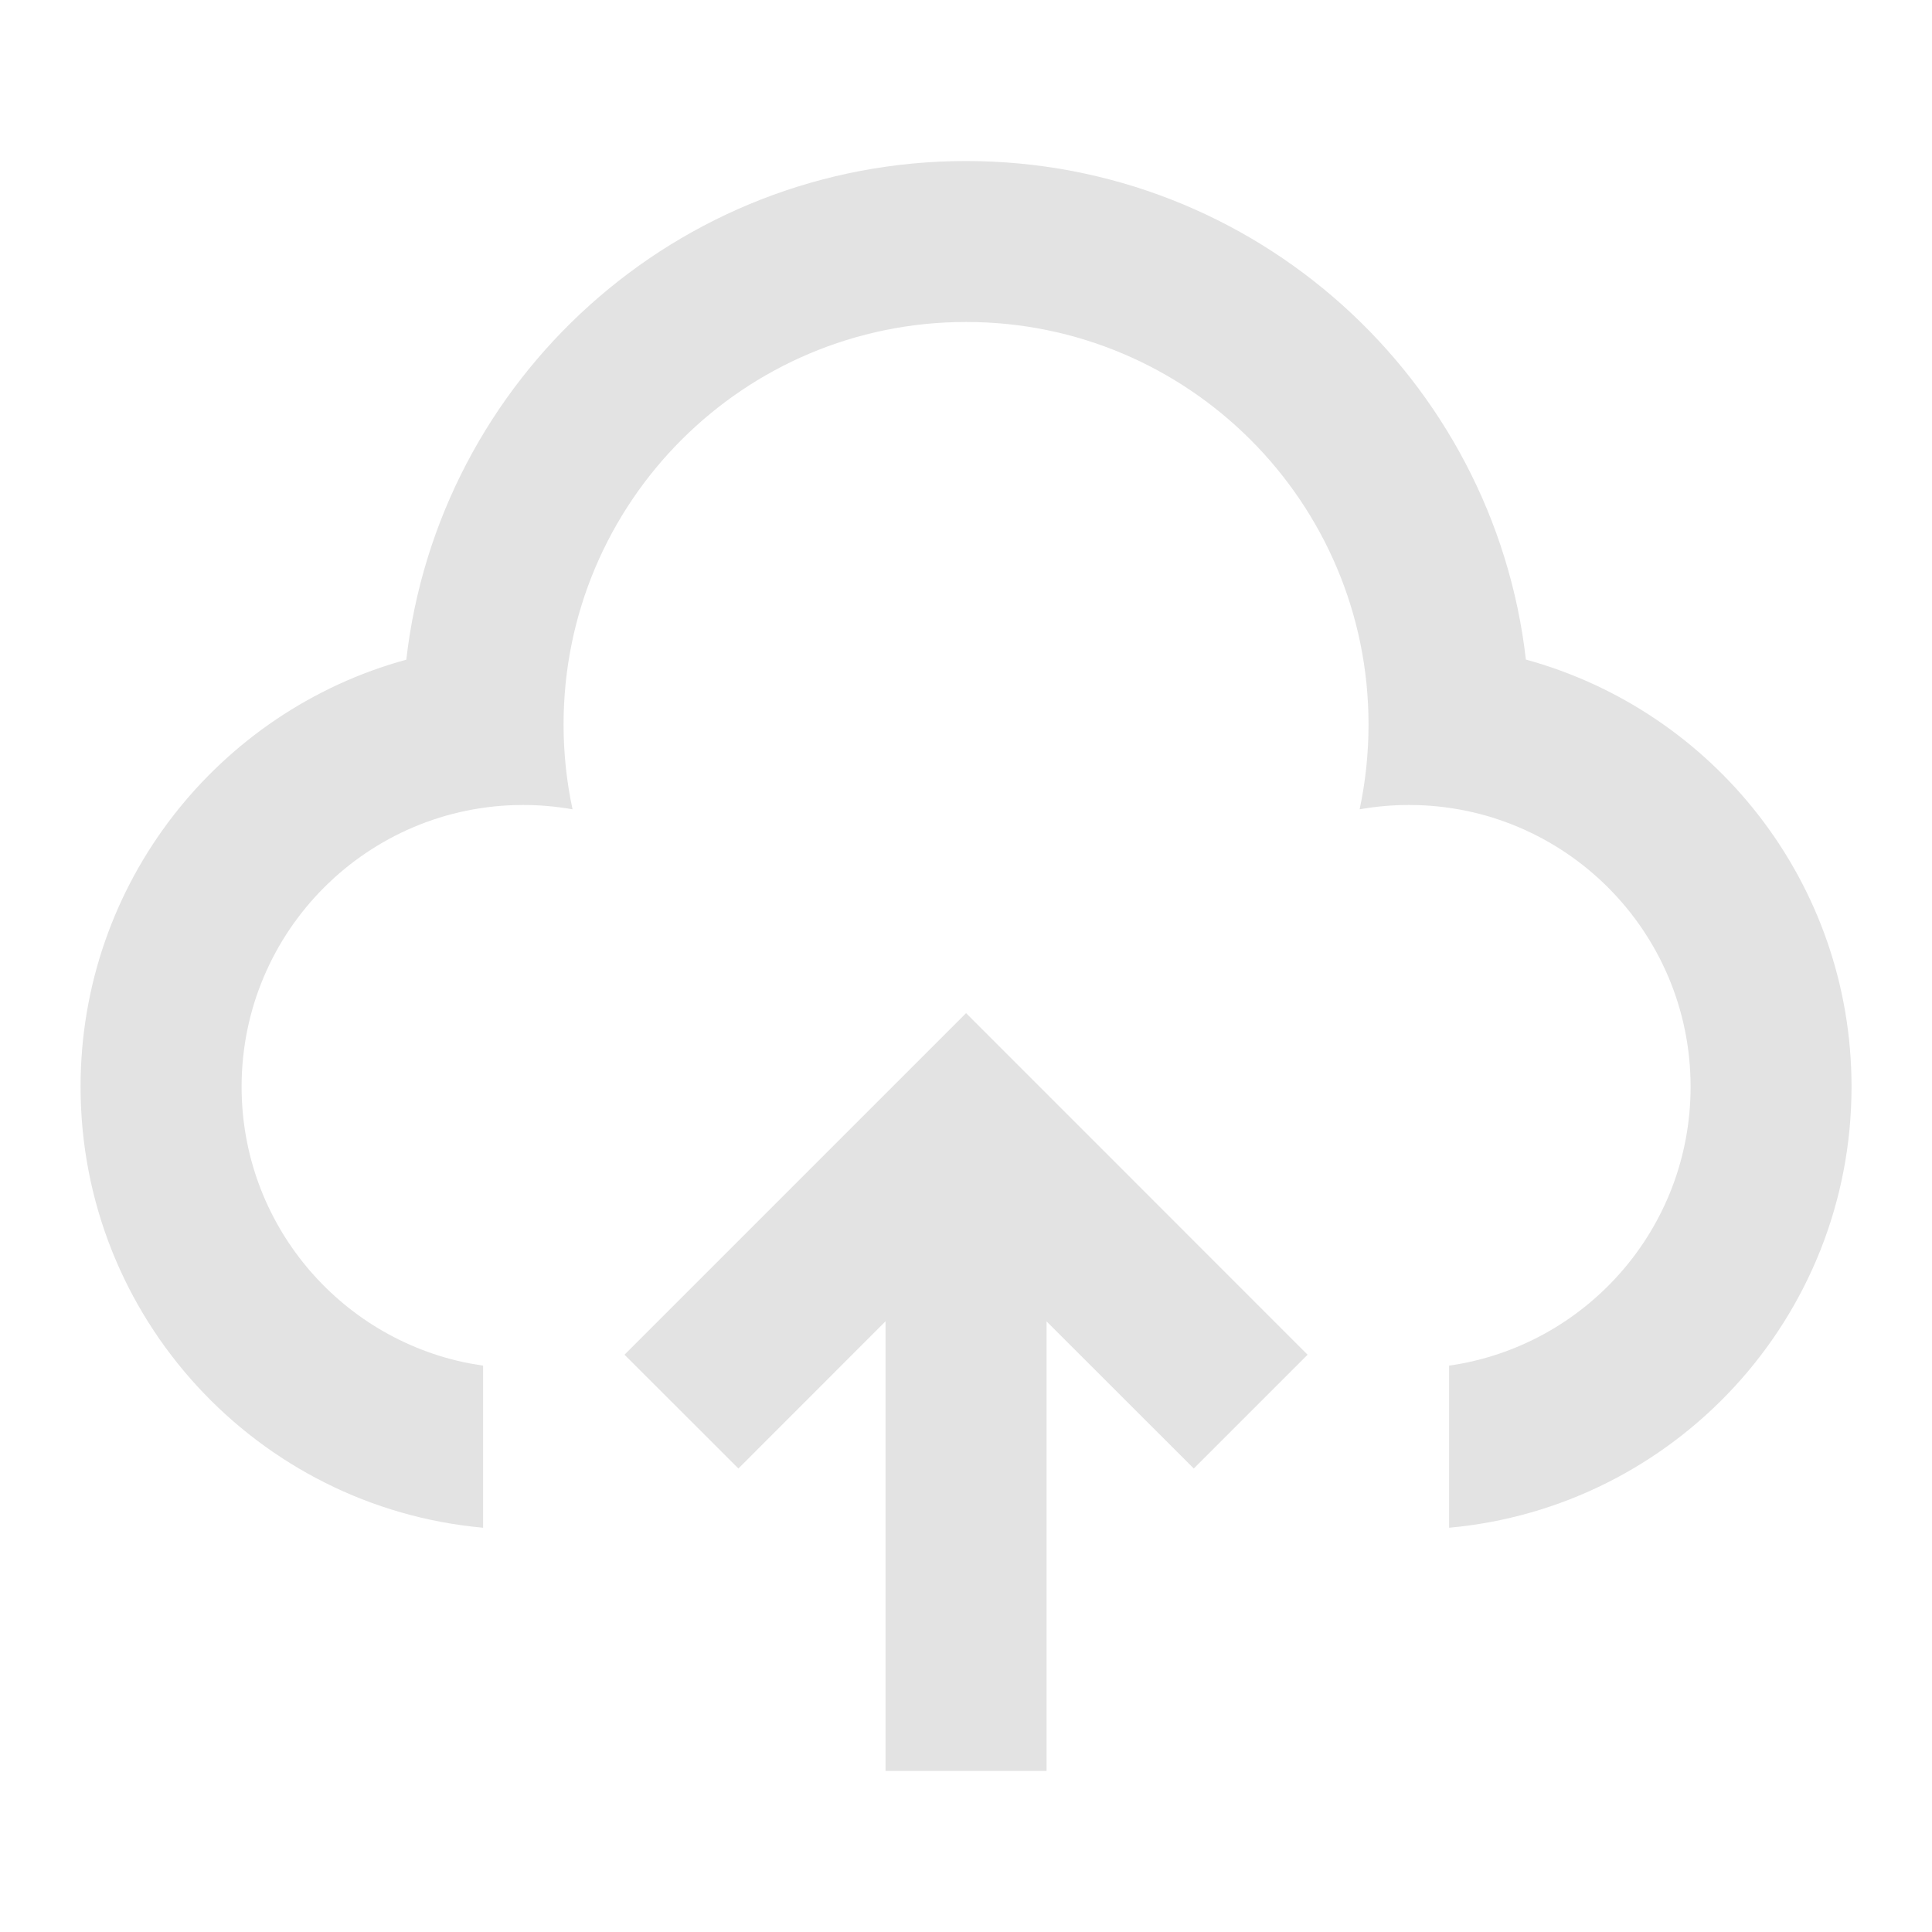 <svg width="20" height="20" viewBox="0 0 20 20" fill="none" xmlns="http://www.w3.org/2000/svg">
<path d="M10.001 10.488L13.536 14.024L12.358 15.202L10.834 13.679V18.333H9.167V13.678L7.644 15.202L6.465 14.024L10.001 10.488ZM10.001 1.667C12.995 1.667 15.463 3.923 15.796 6.828C17.739 7.36 19.167 9.138 19.167 11.25C19.167 13.641 17.337 15.604 15.001 15.815L15.001 14.137C16.415 13.935 17.501 12.719 17.501 11.25C17.501 9.639 16.195 8.333 14.584 8.333C14.41 8.333 14.24 8.349 14.075 8.378C14.135 8.095 14.167 7.801 14.167 7.5C14.167 5.199 12.302 3.333 10.001 3.333C7.699 3.333 5.834 5.199 5.834 7.5C5.834 7.801 5.866 8.095 5.927 8.378C5.762 8.349 5.591 8.333 5.417 8.333C3.806 8.333 2.501 9.639 2.501 11.25C2.501 12.667 3.511 13.848 4.851 14.112L5.001 14.137L5.001 15.815C2.665 15.604 0.834 13.641 0.834 11.25C0.834 9.138 2.263 7.36 4.206 6.829C4.539 3.923 7.006 1.667 10.001 1.667Z" fill="#E3E3E3"/>
</svg>
